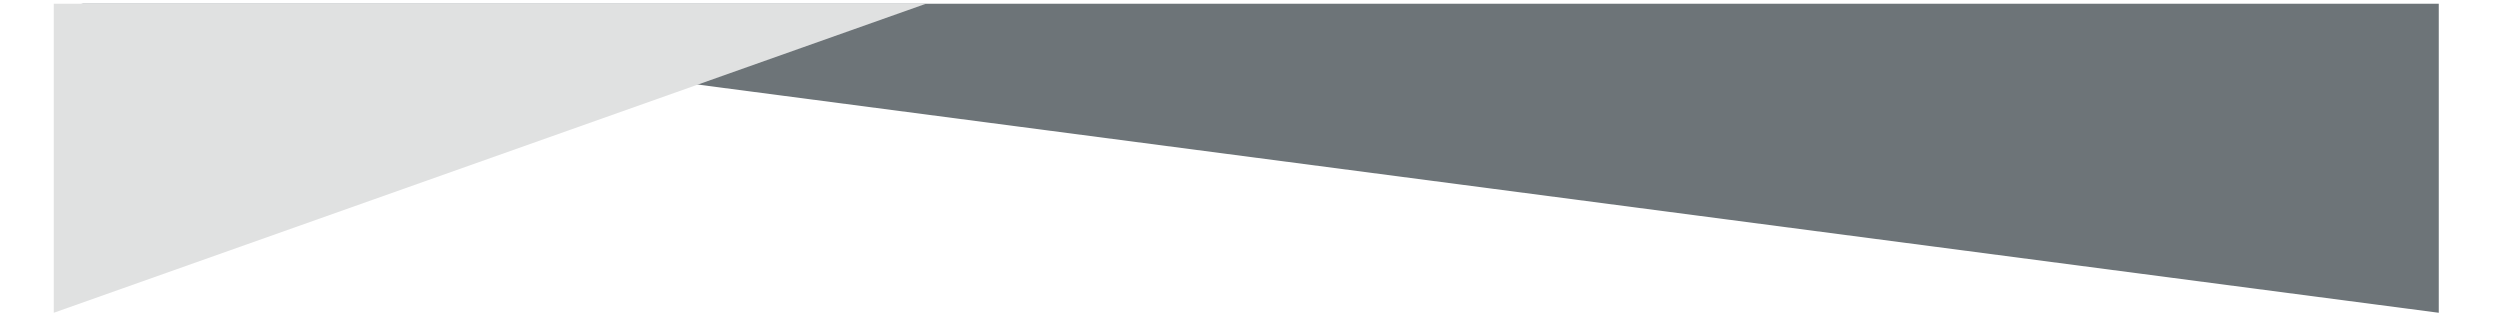 <?xml version="1.0" encoding="UTF-8" standalone="no"?>
<!DOCTYPE svg PUBLIC "-//W3C//DTD SVG 1.1//EN" "http://www.w3.org/Graphics/SVG/1.1/DTD/svg11.dtd">
<svg version="1.1" xmlns="http://www.w3.org/2000/svg" xmlns:xlink="http://www.w3.org/1999/xlink" preserveAspectRatio="xMidYMid meet" viewBox="-1 -1 644 86.929" width="640" height="82.93"><defs><path d="M640 0L640 82.93L7.31 0L640 0Z" id="d1DxBJqUH2"></path><path d="M0 0L0 82.93L234.06 0L0 0Z" id="a8rHGpF9wo"></path></defs><g><g><use xlink:href="#d1DxBJqUH2" opacity="1" fill="#6d7478" fill-opacity="1"></use></g><g><use xlink:href="#a8rHGpF9wo" opacity="1" fill="#e0e1e1" fill-opacity="1"></use></g></g></svg>
